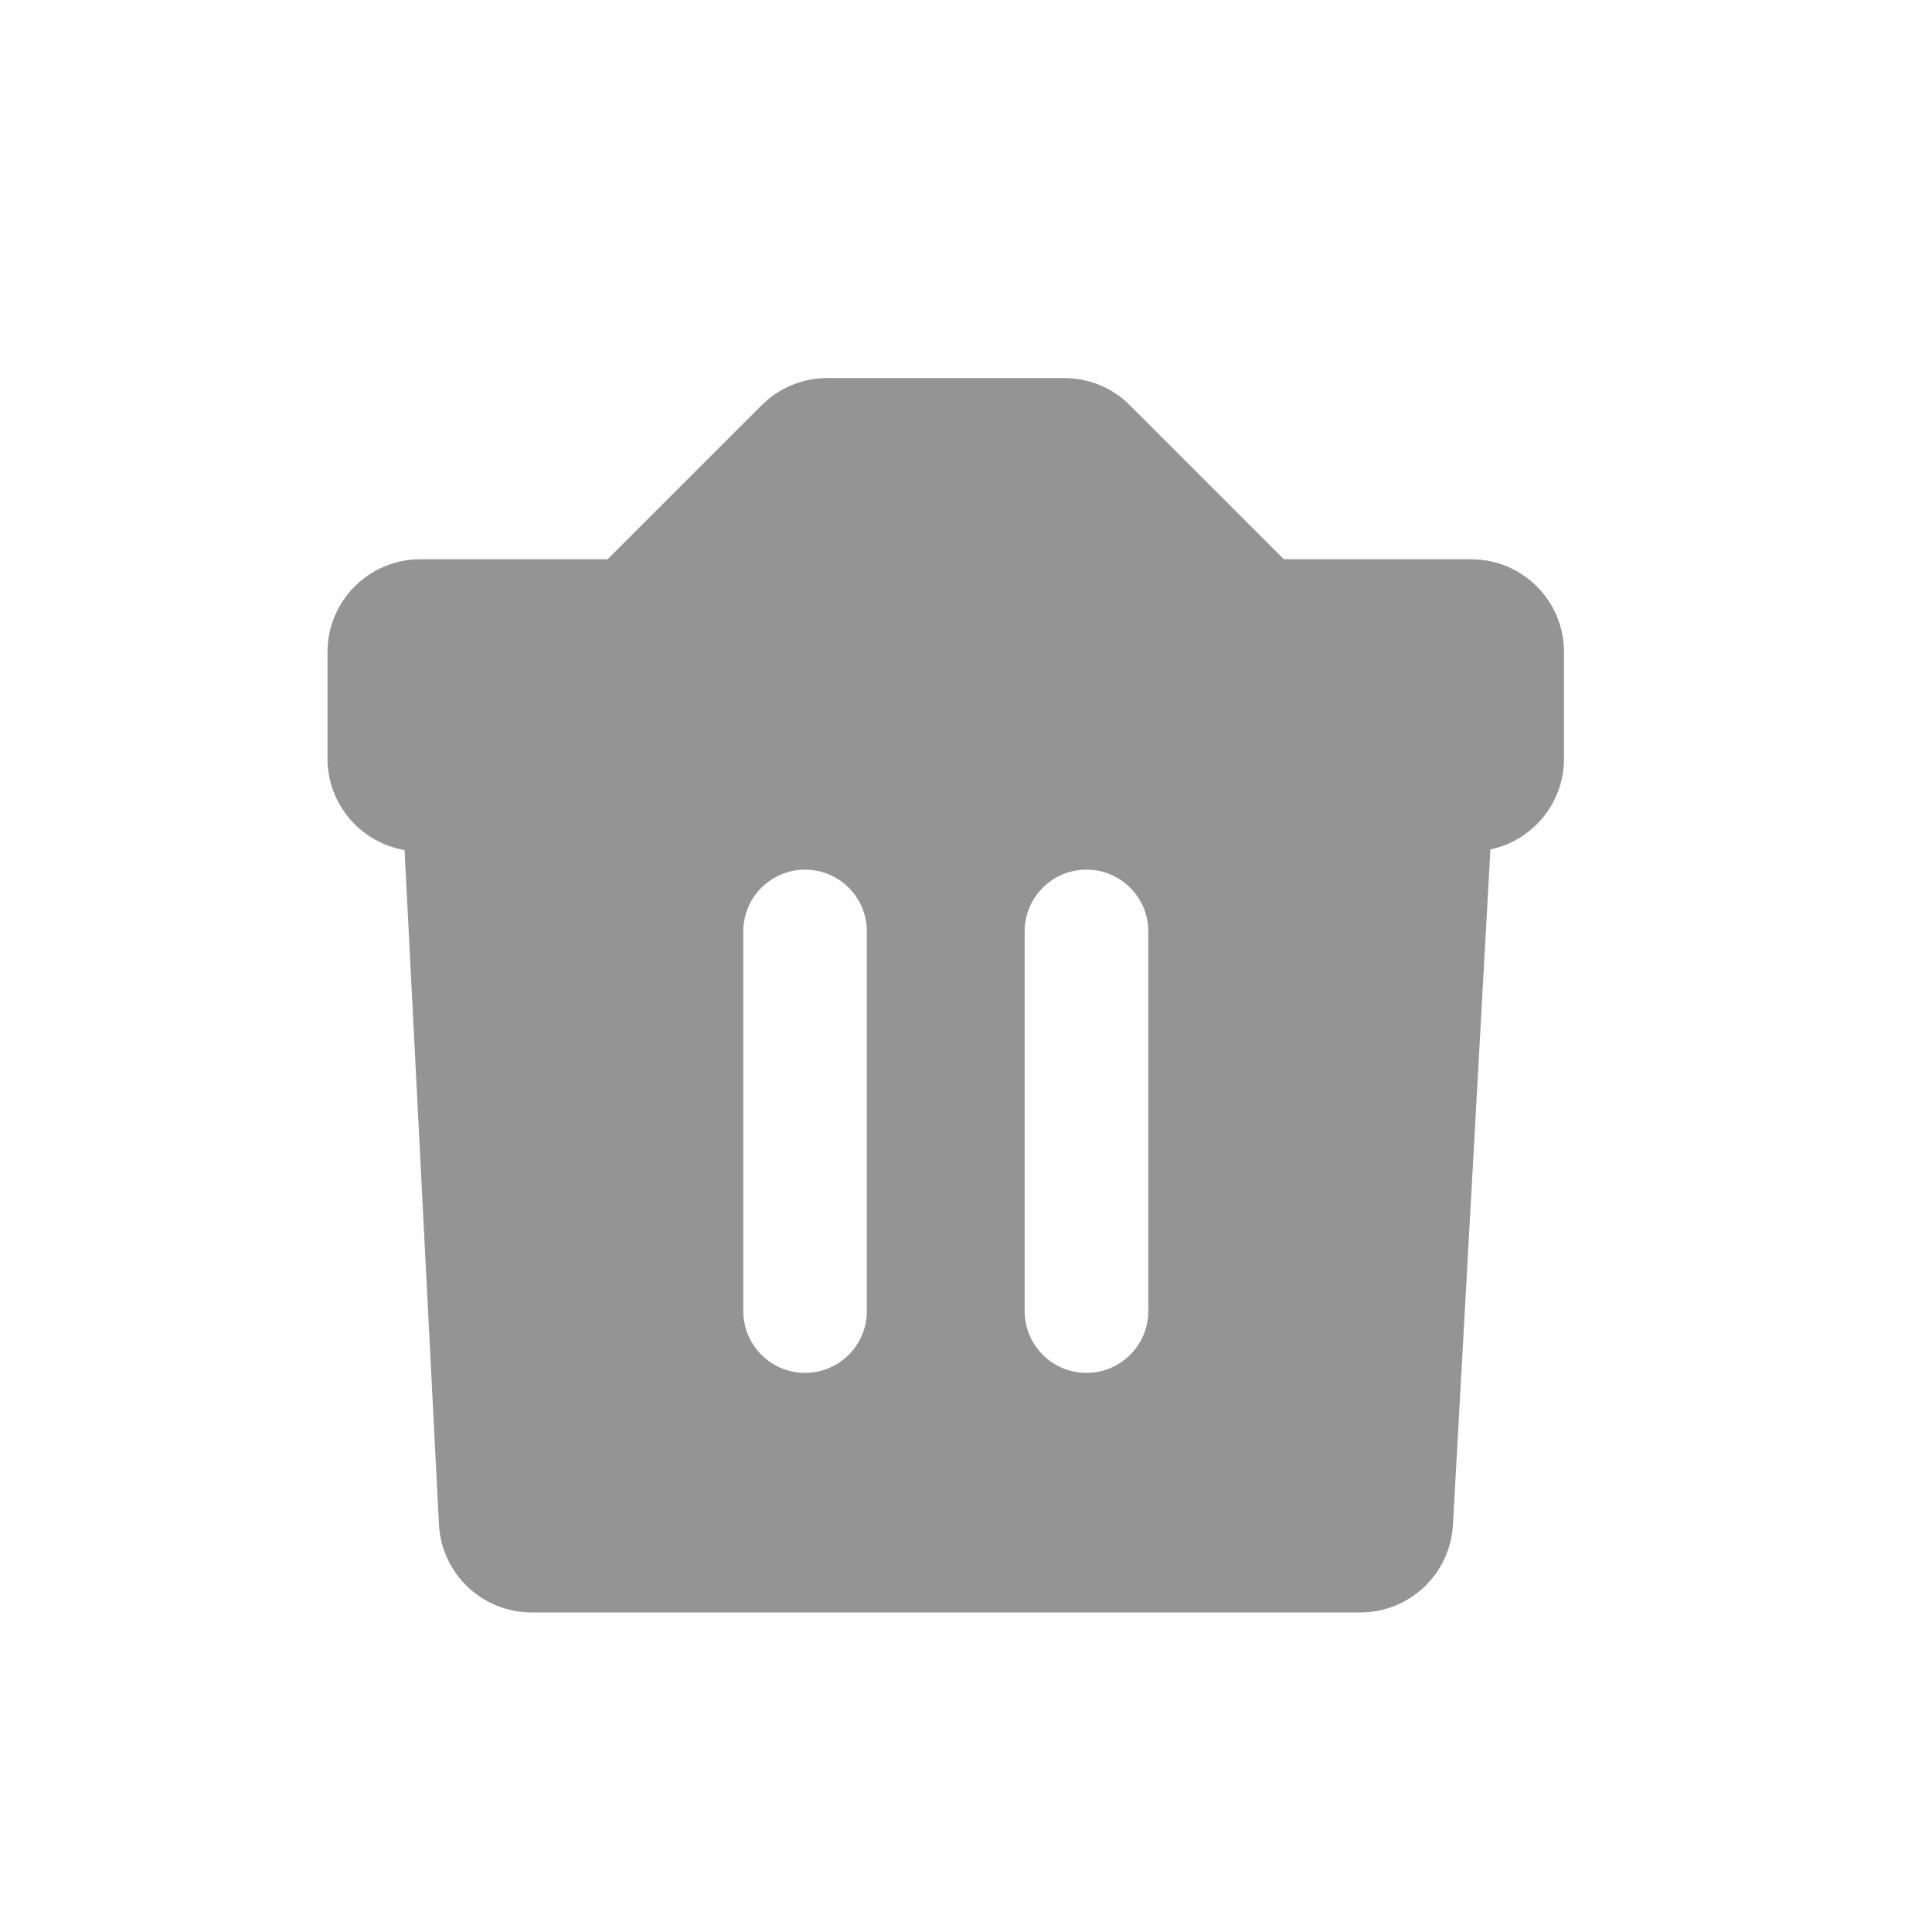 <svg width="25" height="25" viewBox="0 0 25 25" fill="none" xmlns="http://www.w3.org/2000/svg">
<path fill-rule="evenodd" clip-rule="evenodd" d="M14.62 5.243C14.395 5.018 14.091 4.892 13.772 4.892H10.704C10.386 4.892 10.082 5.018 9.857 5.243L7.863 7.237H5.438C4.776 7.237 4.238 7.774 4.238 8.437V9.817C4.238 10.41 4.669 10.903 5.235 11L5.68 19.726C5.713 20.364 6.24 20.865 6.879 20.865H17.603C18.24 20.865 18.766 20.367 18.801 19.731L19.286 10.991C19.83 10.877 20.238 10.395 20.238 9.817V8.437C20.238 7.774 19.701 7.237 19.038 7.237H16.614L14.62 5.243ZM10.418 11.253C10.859 11.253 11.217 11.611 11.217 12.053L11.217 16.965C11.217 17.406 10.859 17.765 10.418 17.765C9.976 17.765 9.618 17.406 9.618 16.965L9.618 12.053C9.618 11.611 9.976 11.253 10.418 11.253ZM14.859 12.053C14.859 11.611 14.501 11.253 14.059 11.253C13.617 11.253 13.259 11.611 13.259 12.053V16.965C13.259 17.406 13.617 17.765 14.059 17.765C14.501 17.765 14.859 17.406 14.859 16.965V12.053Z" fill="#949494"/>
</svg>

